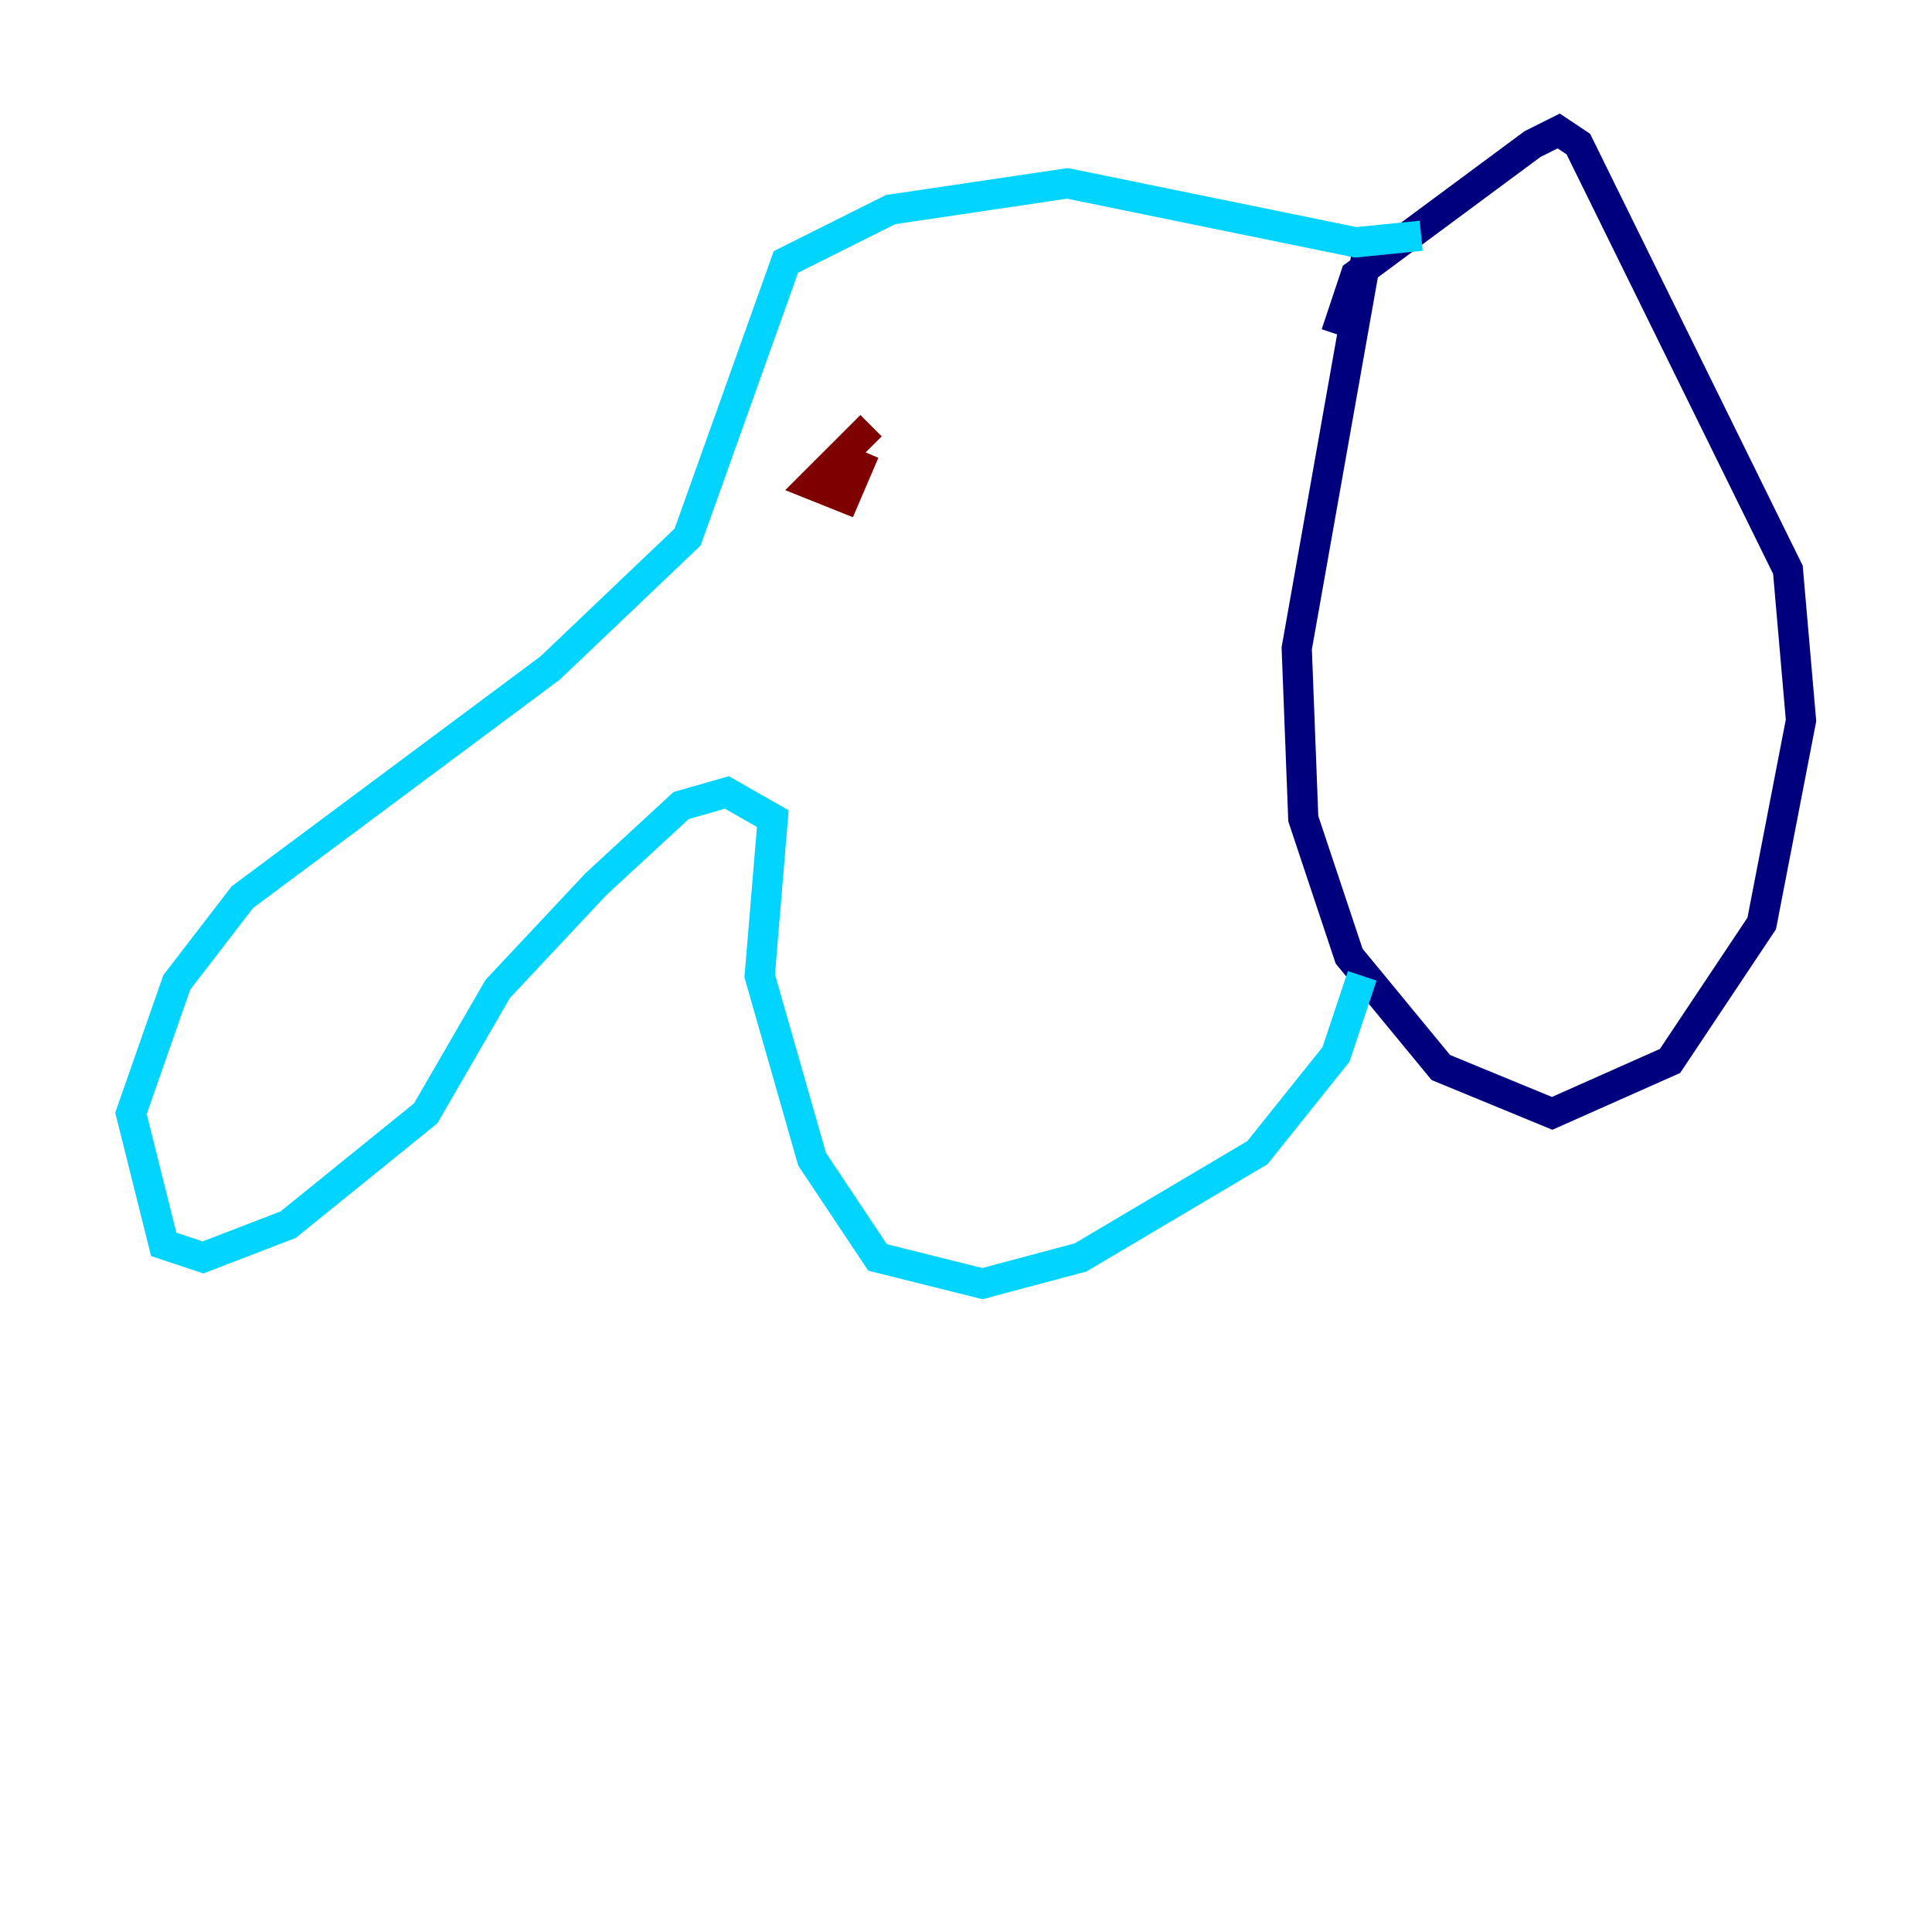<?xml version="1.0" encoding="utf-8" ?>
<svg baseProfile="tiny" height="128" version="1.2" viewBox="0,0,128,128" width="128" xmlns="http://www.w3.org/2000/svg" xmlns:ev="http://www.w3.org/2001/xml-events" xmlns:xlink="http://www.w3.org/1999/xlink"><defs /><polyline fill="none" points="90.685,16.054 85.912,42.956 86.346,54.237 89.383,63.349 95.458,70.725 102.834,73.763 110.644,70.291 116.719,61.18 119.322,47.729 118.454,37.749 104.57,9.546 103.268,8.678 101.532,9.546 89.817,18.224 88.515,22.129" stroke="#00007f" stroke-width="2" /><polyline fill="none" points="94.156,15.62 89.817,16.054 70.725,12.149 59.01,13.885 52.068,17.356 45.559,35.58 36.447,44.258 16.054,59.444 11.715,65.085 8.678,73.763 10.848,82.441 13.451,83.308 19.091,81.139 28.203,73.763 32.976,65.519 39.485,58.576 45.125,53.37 48.163,52.502 51.2,54.237 50.332,64.651 53.803,76.8 58.142,83.308 65.085,85.044 71.593,83.308 83.308,76.366 88.515,69.858 90.251,64.651" stroke="#00d4ff" stroke-width="2" /><polyline fill="none" points="57.709,29.071 57.709,29.071" stroke="#ffe500" stroke-width="2" /><polyline fill="none" points="57.709,28.203 53.803,32.108 55.973,32.976 57.275,29.939" stroke="#7f0000" stroke-width="2" /></svg>